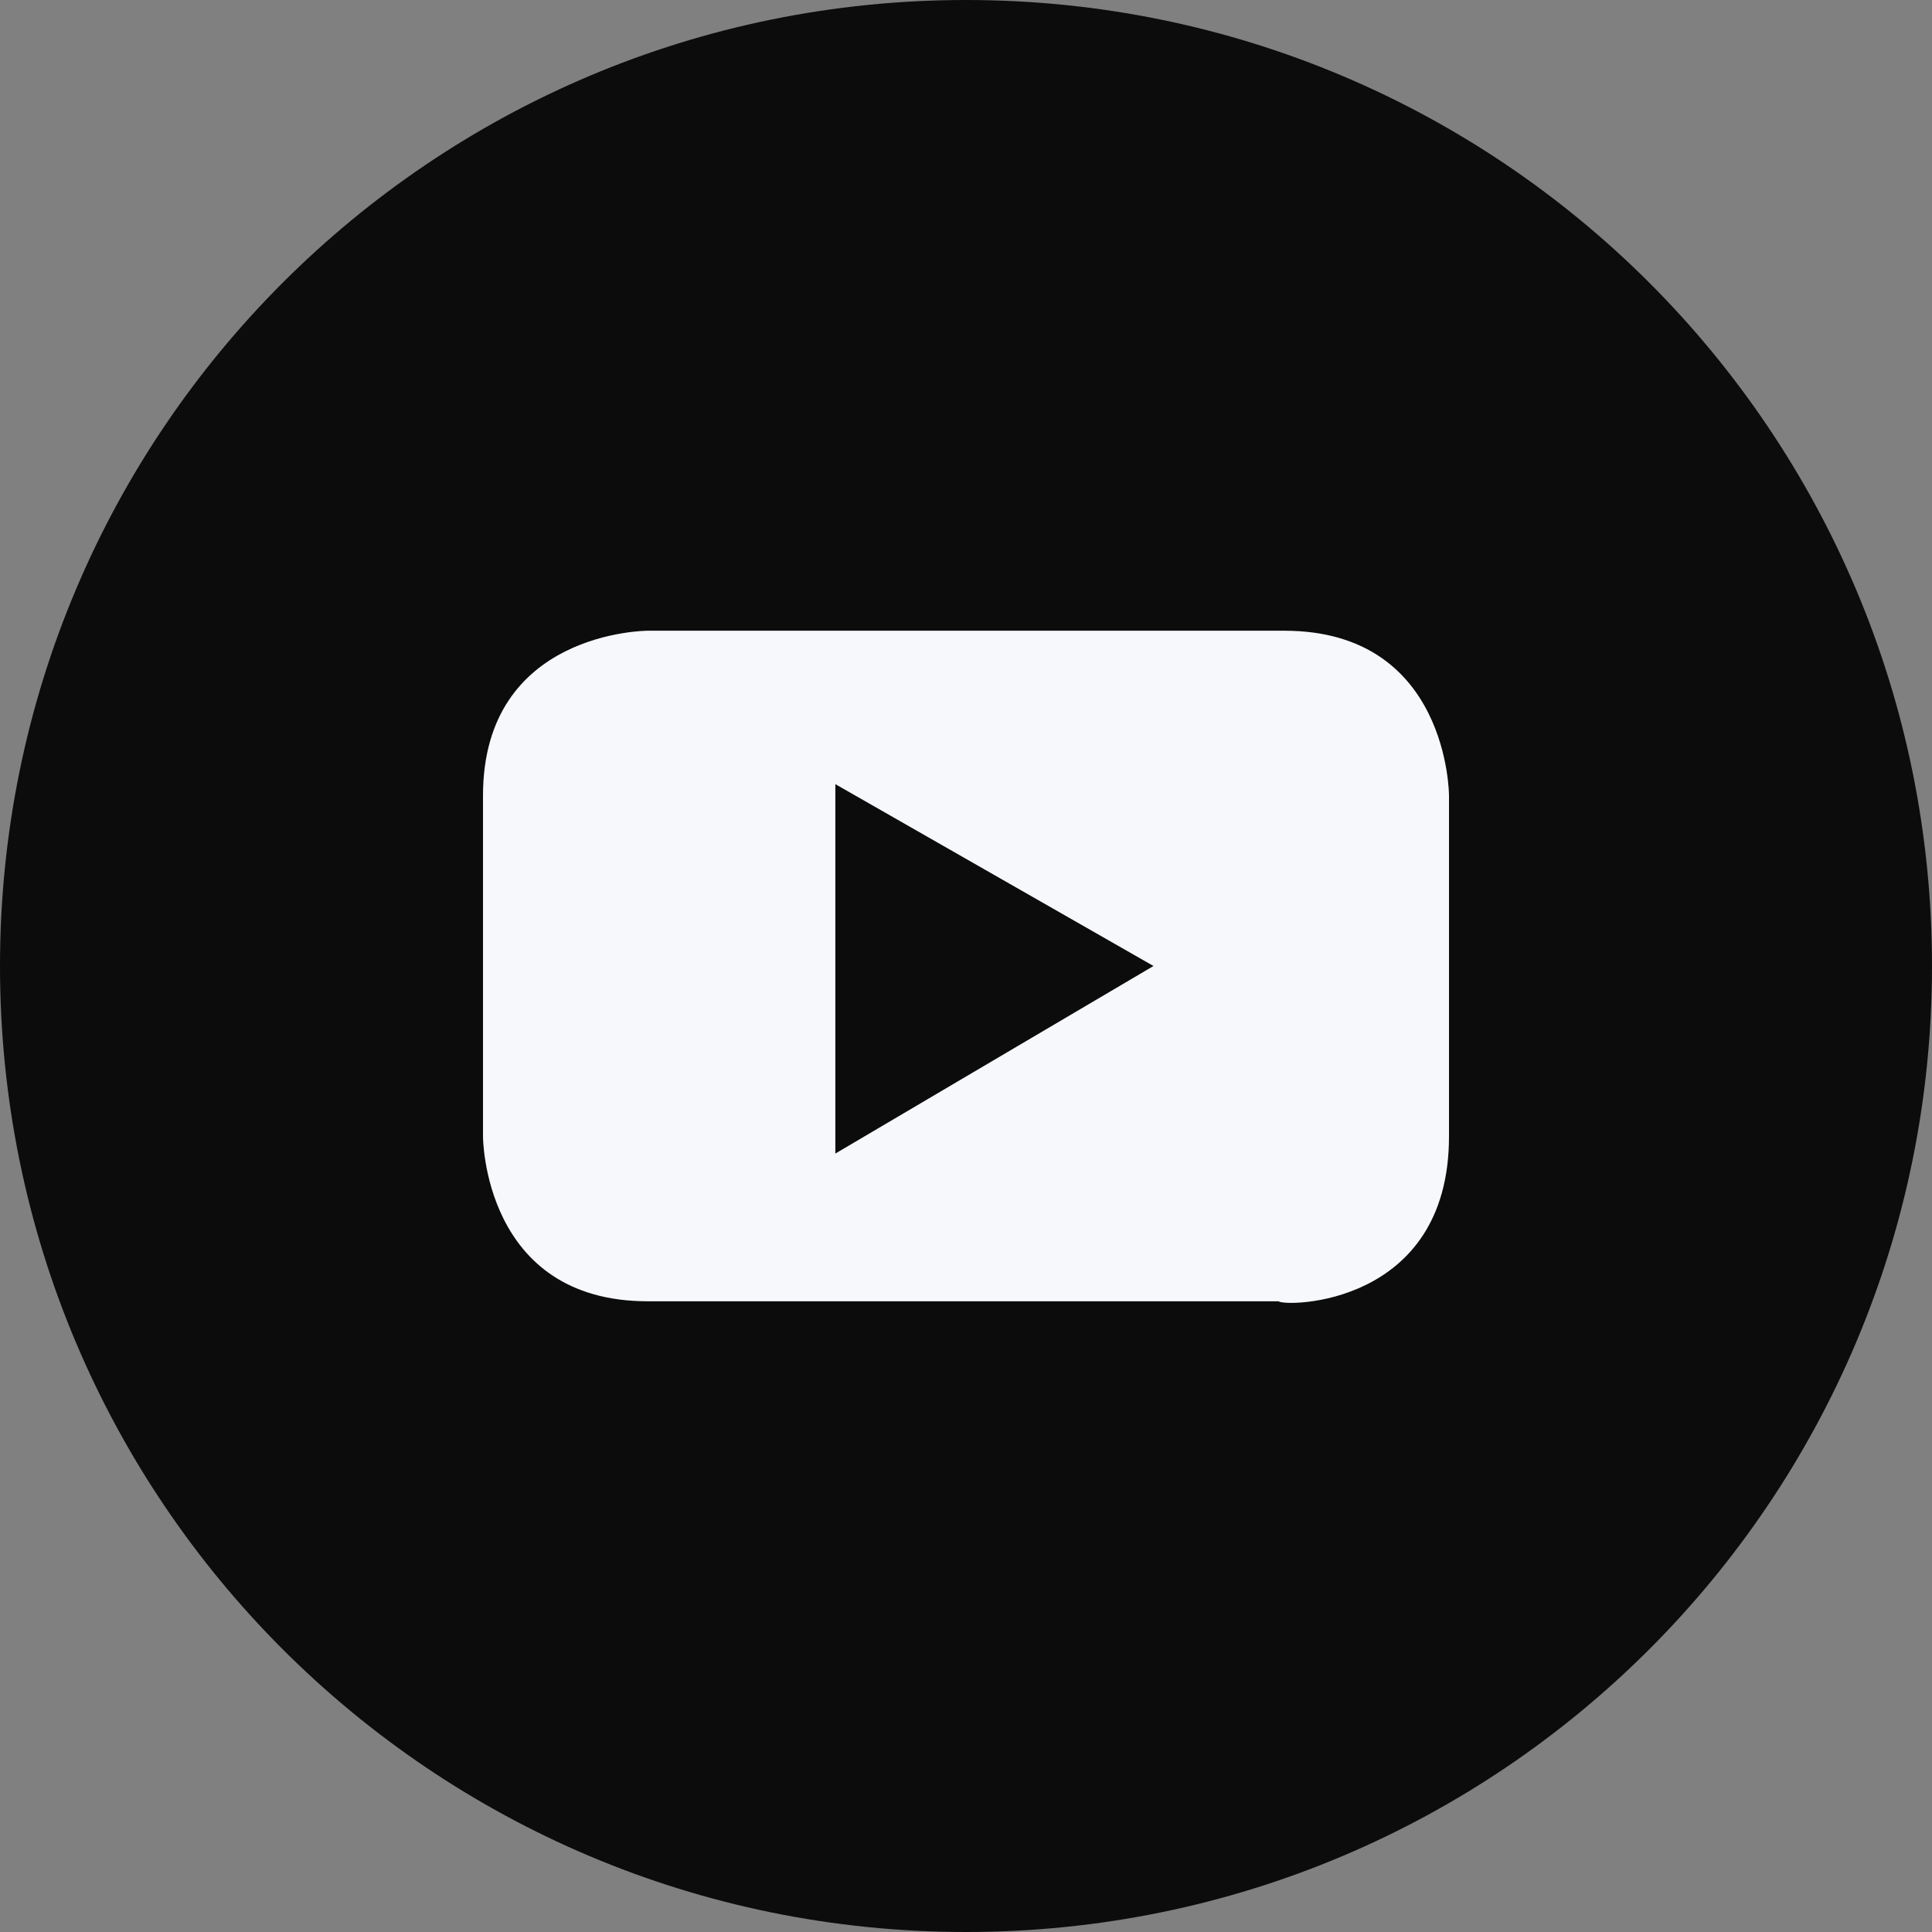 <svg width="24" height="24" viewBox="0 0 24 24" fill="none" xmlns="http://www.w3.org/2000/svg">
<rect x="0" y="0" width="24" height="24" fill="#808080" stroke="none"/>
<path d="M12 24C18.635 24 24 18.635 24 12C24 5.365 18.635 0 12 0C5.365 0 0 5.365 0 12C0 18.635 5.365 24 12 24Z" fill="#0C0C0C"/>
<path d="M14.329 12L10.377 14.33V9.741L14.329 12ZM18 14.118V9.883C18 9.883 18 7.835 15.953 7.835H8.047C8.047 7.835 6 7.835 6 9.883V14.118C6 14.118 6 16.165 8.047 16.165H15.882C15.953 16.235 18 16.235 18 14.118Z" fill="#F6F8FB"/>
</svg>
